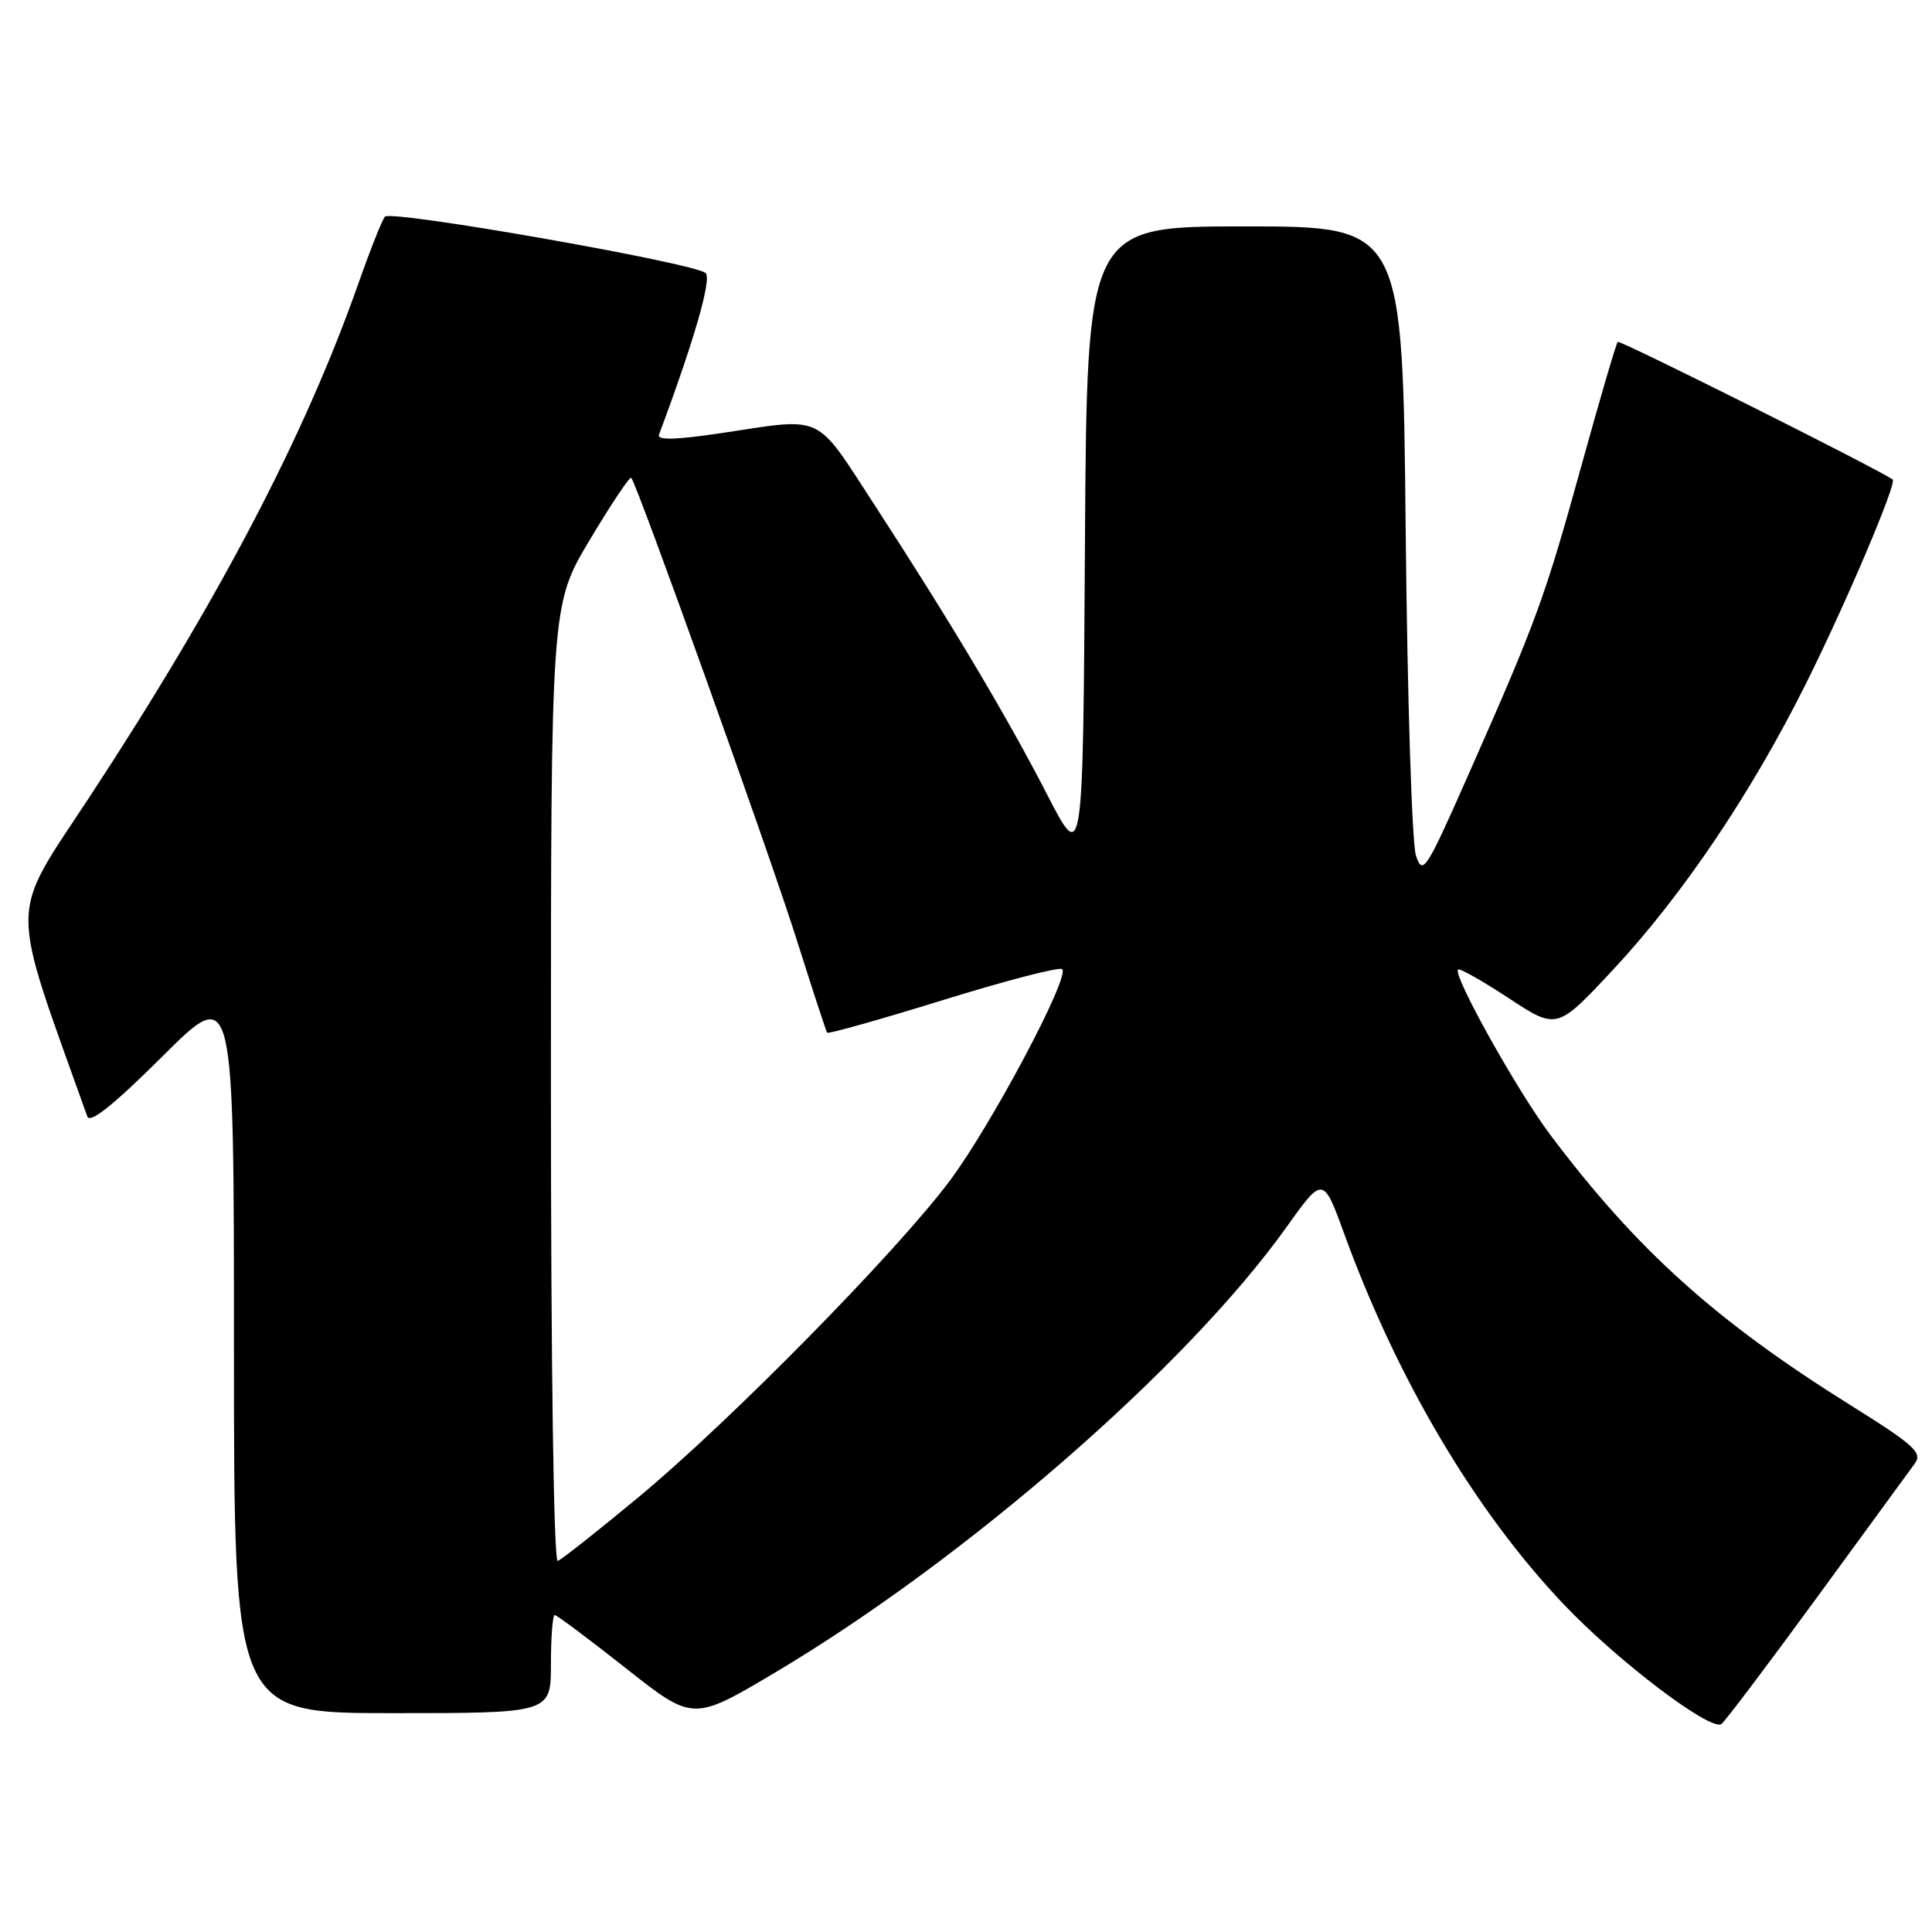 <?xml version="1.0" encoding="UTF-8" standalone="no"?>
<!DOCTYPE svg PUBLIC "-//W3C//DTD SVG 1.1//EN" "http://www.w3.org/Graphics/SVG/1.1/DTD/svg11.dtd" >
<svg xmlns="http://www.w3.org/2000/svg" xmlns:xlink="http://www.w3.org/1999/xlink" version="1.1" viewBox="0 0 256 256">
 <g >
 <path fill="currentColor"
d=" M 240.67 211.79 C 247.18 202.89 253.04 194.85 253.71 193.94 C 254.77 192.49 253.69 191.50 245.21 186.20 C 227.31 175.01 216.91 165.64 205.45 150.41 C 201.05 144.56 192.47 129.20 193.20 128.47 C 193.40 128.26 196.44 129.98 199.94 132.28 C 206.31 136.46 206.31 136.46 213.75 128.48 C 222.92 118.66 232.12 105.01 239.34 90.50 C 244.63 79.89 251.39 63.97 250.79 63.54 C 248.92 62.18 214.64 45.02 214.36 45.30 C 214.15 45.51 212.00 52.84 209.58 61.59 C 204.70 79.21 203.64 82.13 194.74 102.27 C 188.93 115.42 188.52 116.07 187.62 113.37 C 187.09 111.79 186.48 92.39 186.26 70.25 C 185.86 30.00 185.86 30.00 164.94 30.00 C 144.02 30.00 144.02 30.00 143.76 72.25 C 143.50 114.50 143.50 114.50 138.79 105.36 C 133.44 94.95 125.92 82.34 115.78 66.75 C 107.92 54.68 109.30 55.32 95.70 57.37 C 89.53 58.29 87.03 58.36 87.32 57.59 C 91.96 45.19 94.34 36.95 93.50 36.18 C 92.05 34.85 51.80 27.78 51.00 28.71 C 50.63 29.15 49.06 33.10 47.51 37.50 C 40.38 57.77 29.04 79.43 11.87 105.59 C 1.11 121.99 1.13 118.69 11.57 147.94 C 11.92 148.92 15.06 146.41 21.54 139.96 C 31.00 130.54 31.00 130.54 31.00 178.77 C 31.00 227.00 31.00 227.00 52.00 227.00 C 73.00 227.00 73.00 227.00 73.00 220.50 C 73.00 216.93 73.23 214.00 73.50 214.00 C 73.78 214.00 78.01 217.17 82.92 221.04 C 91.83 228.08 91.83 228.08 102.67 221.64 C 127.97 206.60 157.27 181.09 170.43 162.65 C 175.32 155.80 175.32 155.80 178.17 163.63 C 185.20 182.89 195.46 200.21 207.18 212.56 C 214.28 220.04 226.57 229.38 228.09 228.45 C 228.50 228.19 234.16 220.70 240.67 211.79 Z  M 73.00 143.66 C 73.00 80.15 73.00 80.15 78.14 71.55 C 80.97 66.82 83.44 63.11 83.64 63.31 C 84.39 64.06 101.95 113.06 105.56 124.50 C 107.65 131.10 109.46 136.65 109.60 136.84 C 109.74 137.03 116.67 135.08 125.00 132.50 C 133.33 129.92 140.42 128.08 140.75 128.42 C 141.79 129.46 131.30 149.19 125.82 156.50 C 118.71 165.99 96.70 188.35 84.66 198.34 C 79.25 202.83 74.41 206.65 73.91 206.83 C 73.37 207.03 73.00 181.34 73.00 143.66 Z "/>
</g>
</svg>